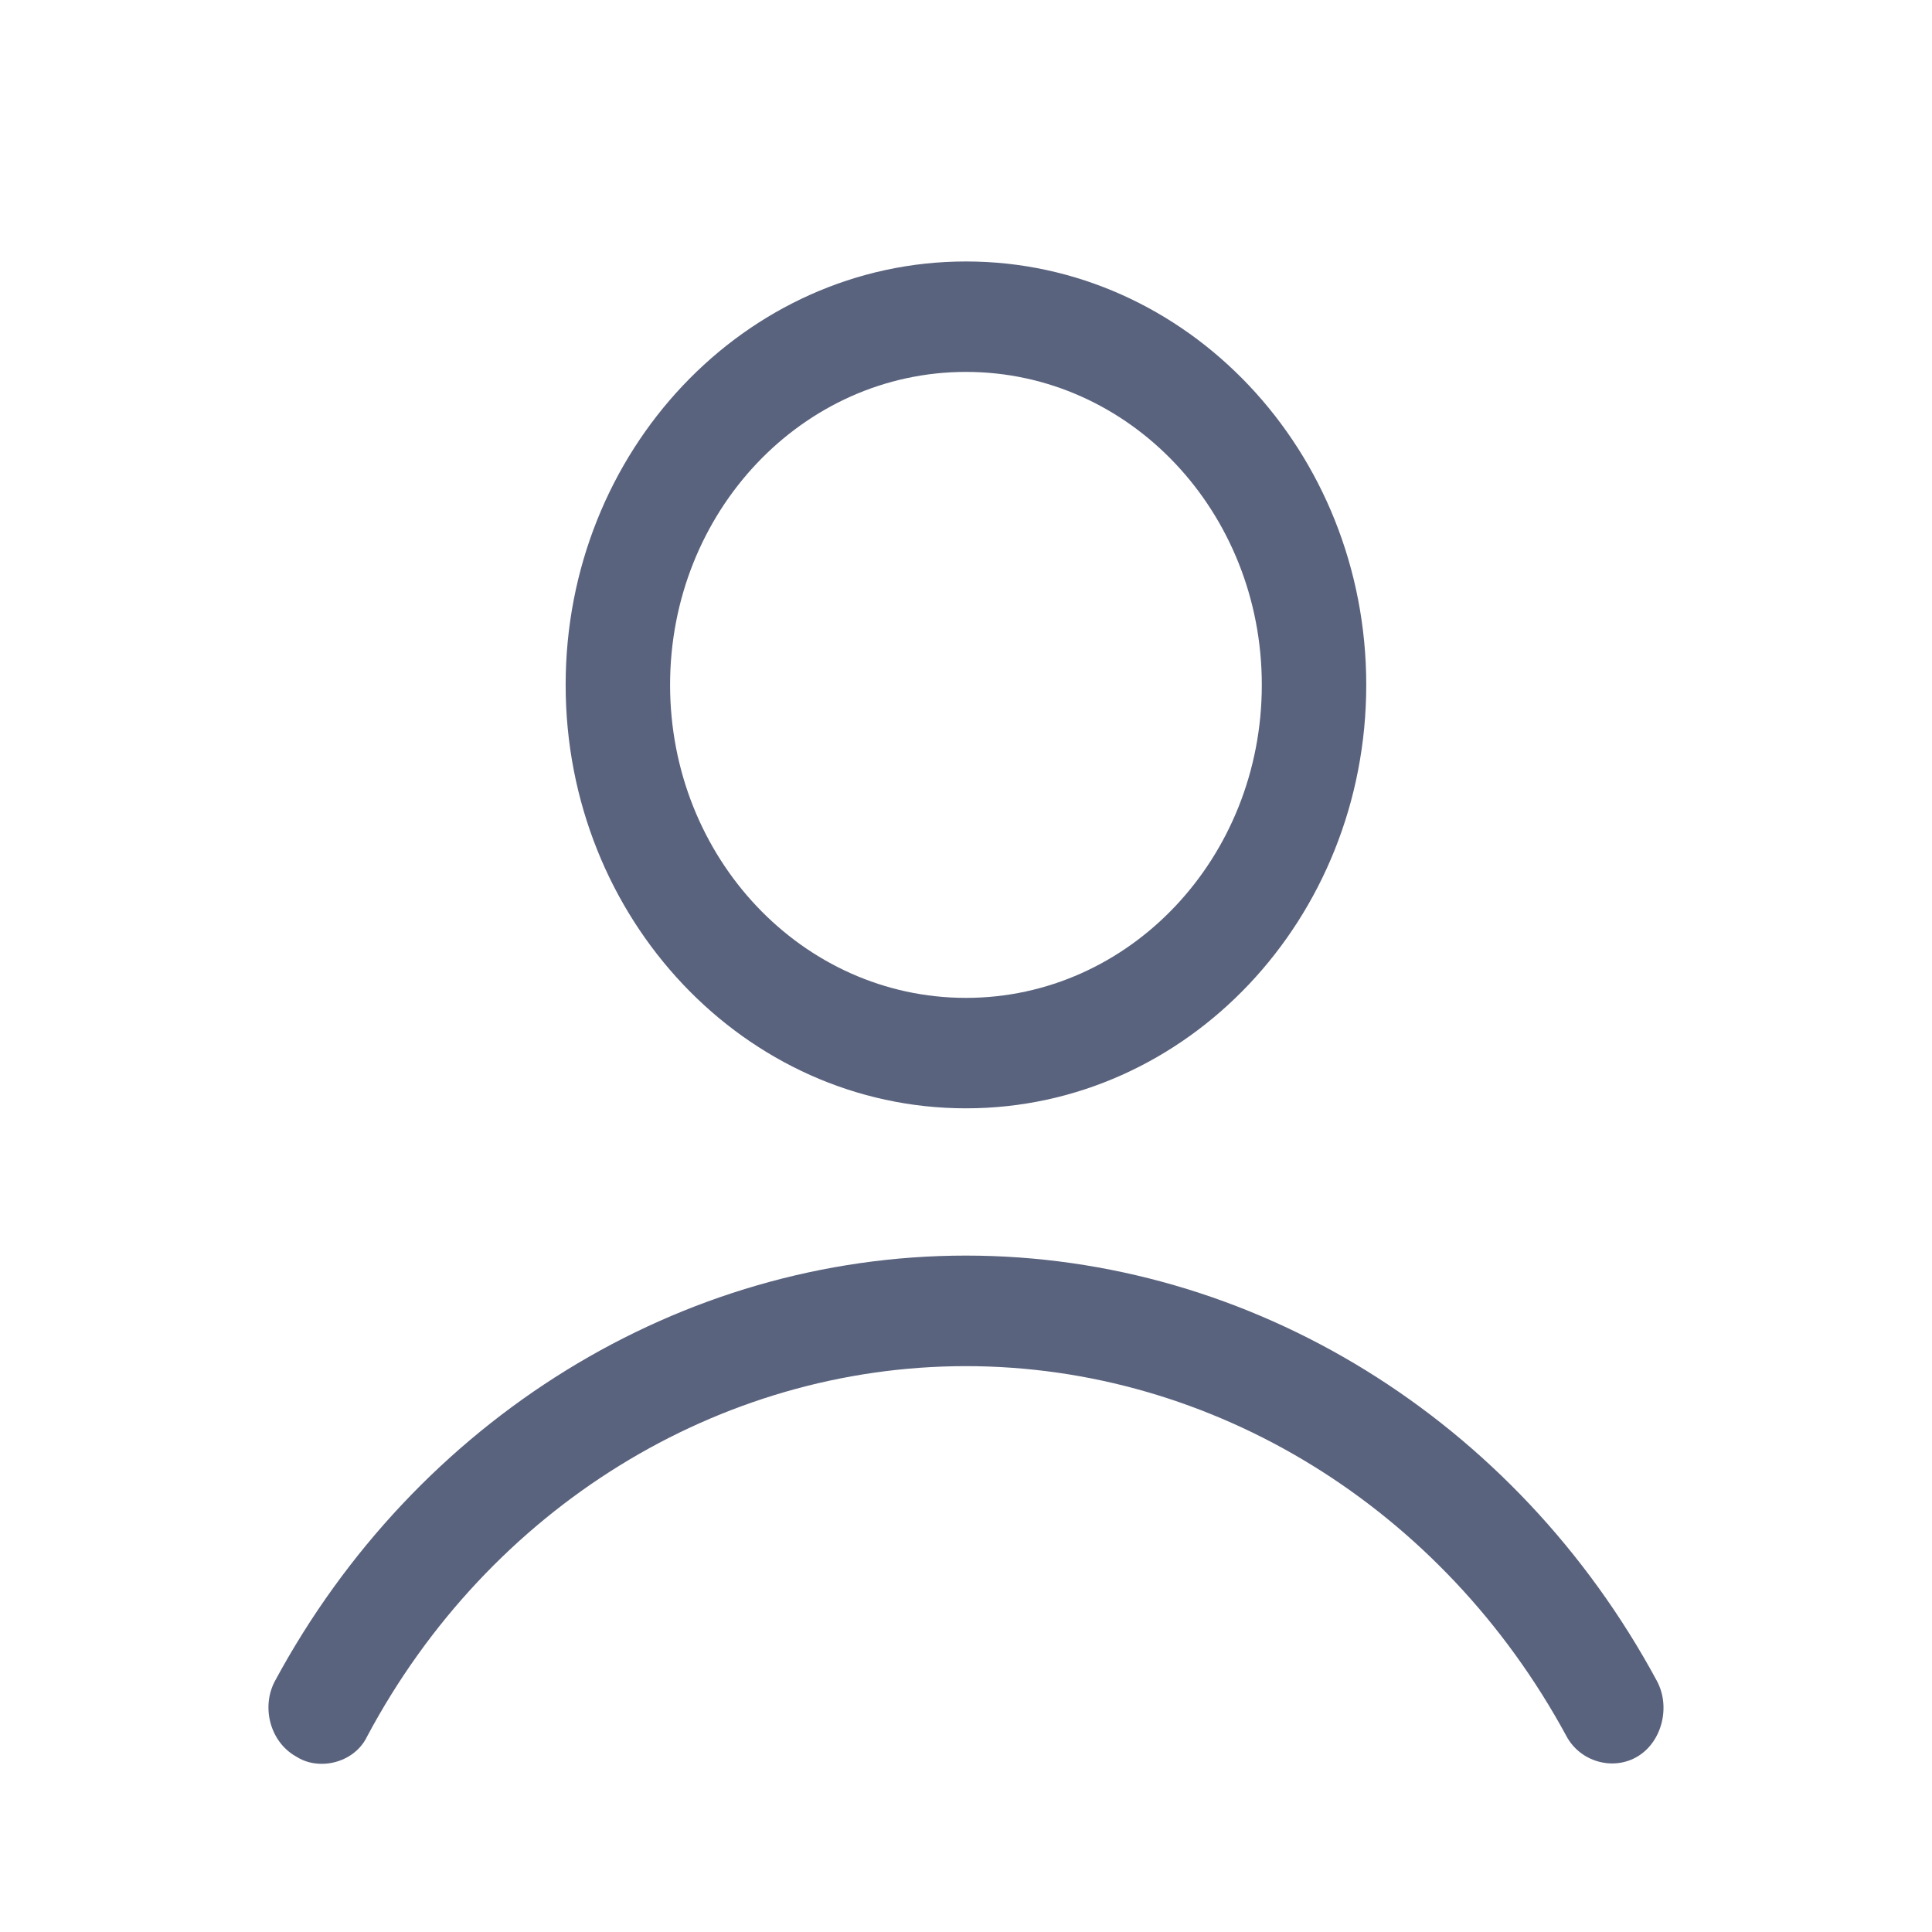 <svg width="18" height="18" viewBox="0 0 18 18" fill="none" xmlns="http://www.w3.org/2000/svg">
<path d="M12.729 6.381C12.729 4.203 11.059 2.436 9 2.436C6.94 2.436 5.27 4.203 5.27 6.381C5.27 8.559 6.94 10.326 9 10.326C11.059 10.326 12.729 8.559 12.729 6.381ZM6.243 6.381C6.243 4.769 7.476 3.465 9 3.465C10.524 3.465 11.756 4.769 11.756 6.381C11.756 7.993 10.524 9.297 9 9.297C7.476 9.297 6.243 7.993 6.243 6.381Z" fill="#5A637E"/>
<path d="M2.757 16.364C2.838 16.416 2.919 16.433 3 16.433C3.162 16.433 3.341 16.347 3.422 16.175C4.557 14.048 6.697 12.728 8.999 12.728C11.302 12.728 13.442 14.048 14.594 16.175C14.723 16.416 15.031 16.501 15.258 16.364C15.485 16.227 15.566 15.901 15.437 15.661C14.123 13.225 11.659 11.698 8.999 11.698C6.34 11.698 3.876 13.225 2.562 15.661C2.433 15.901 2.514 16.227 2.757 16.364Z" fill="#5A637E"/>
</svg>
